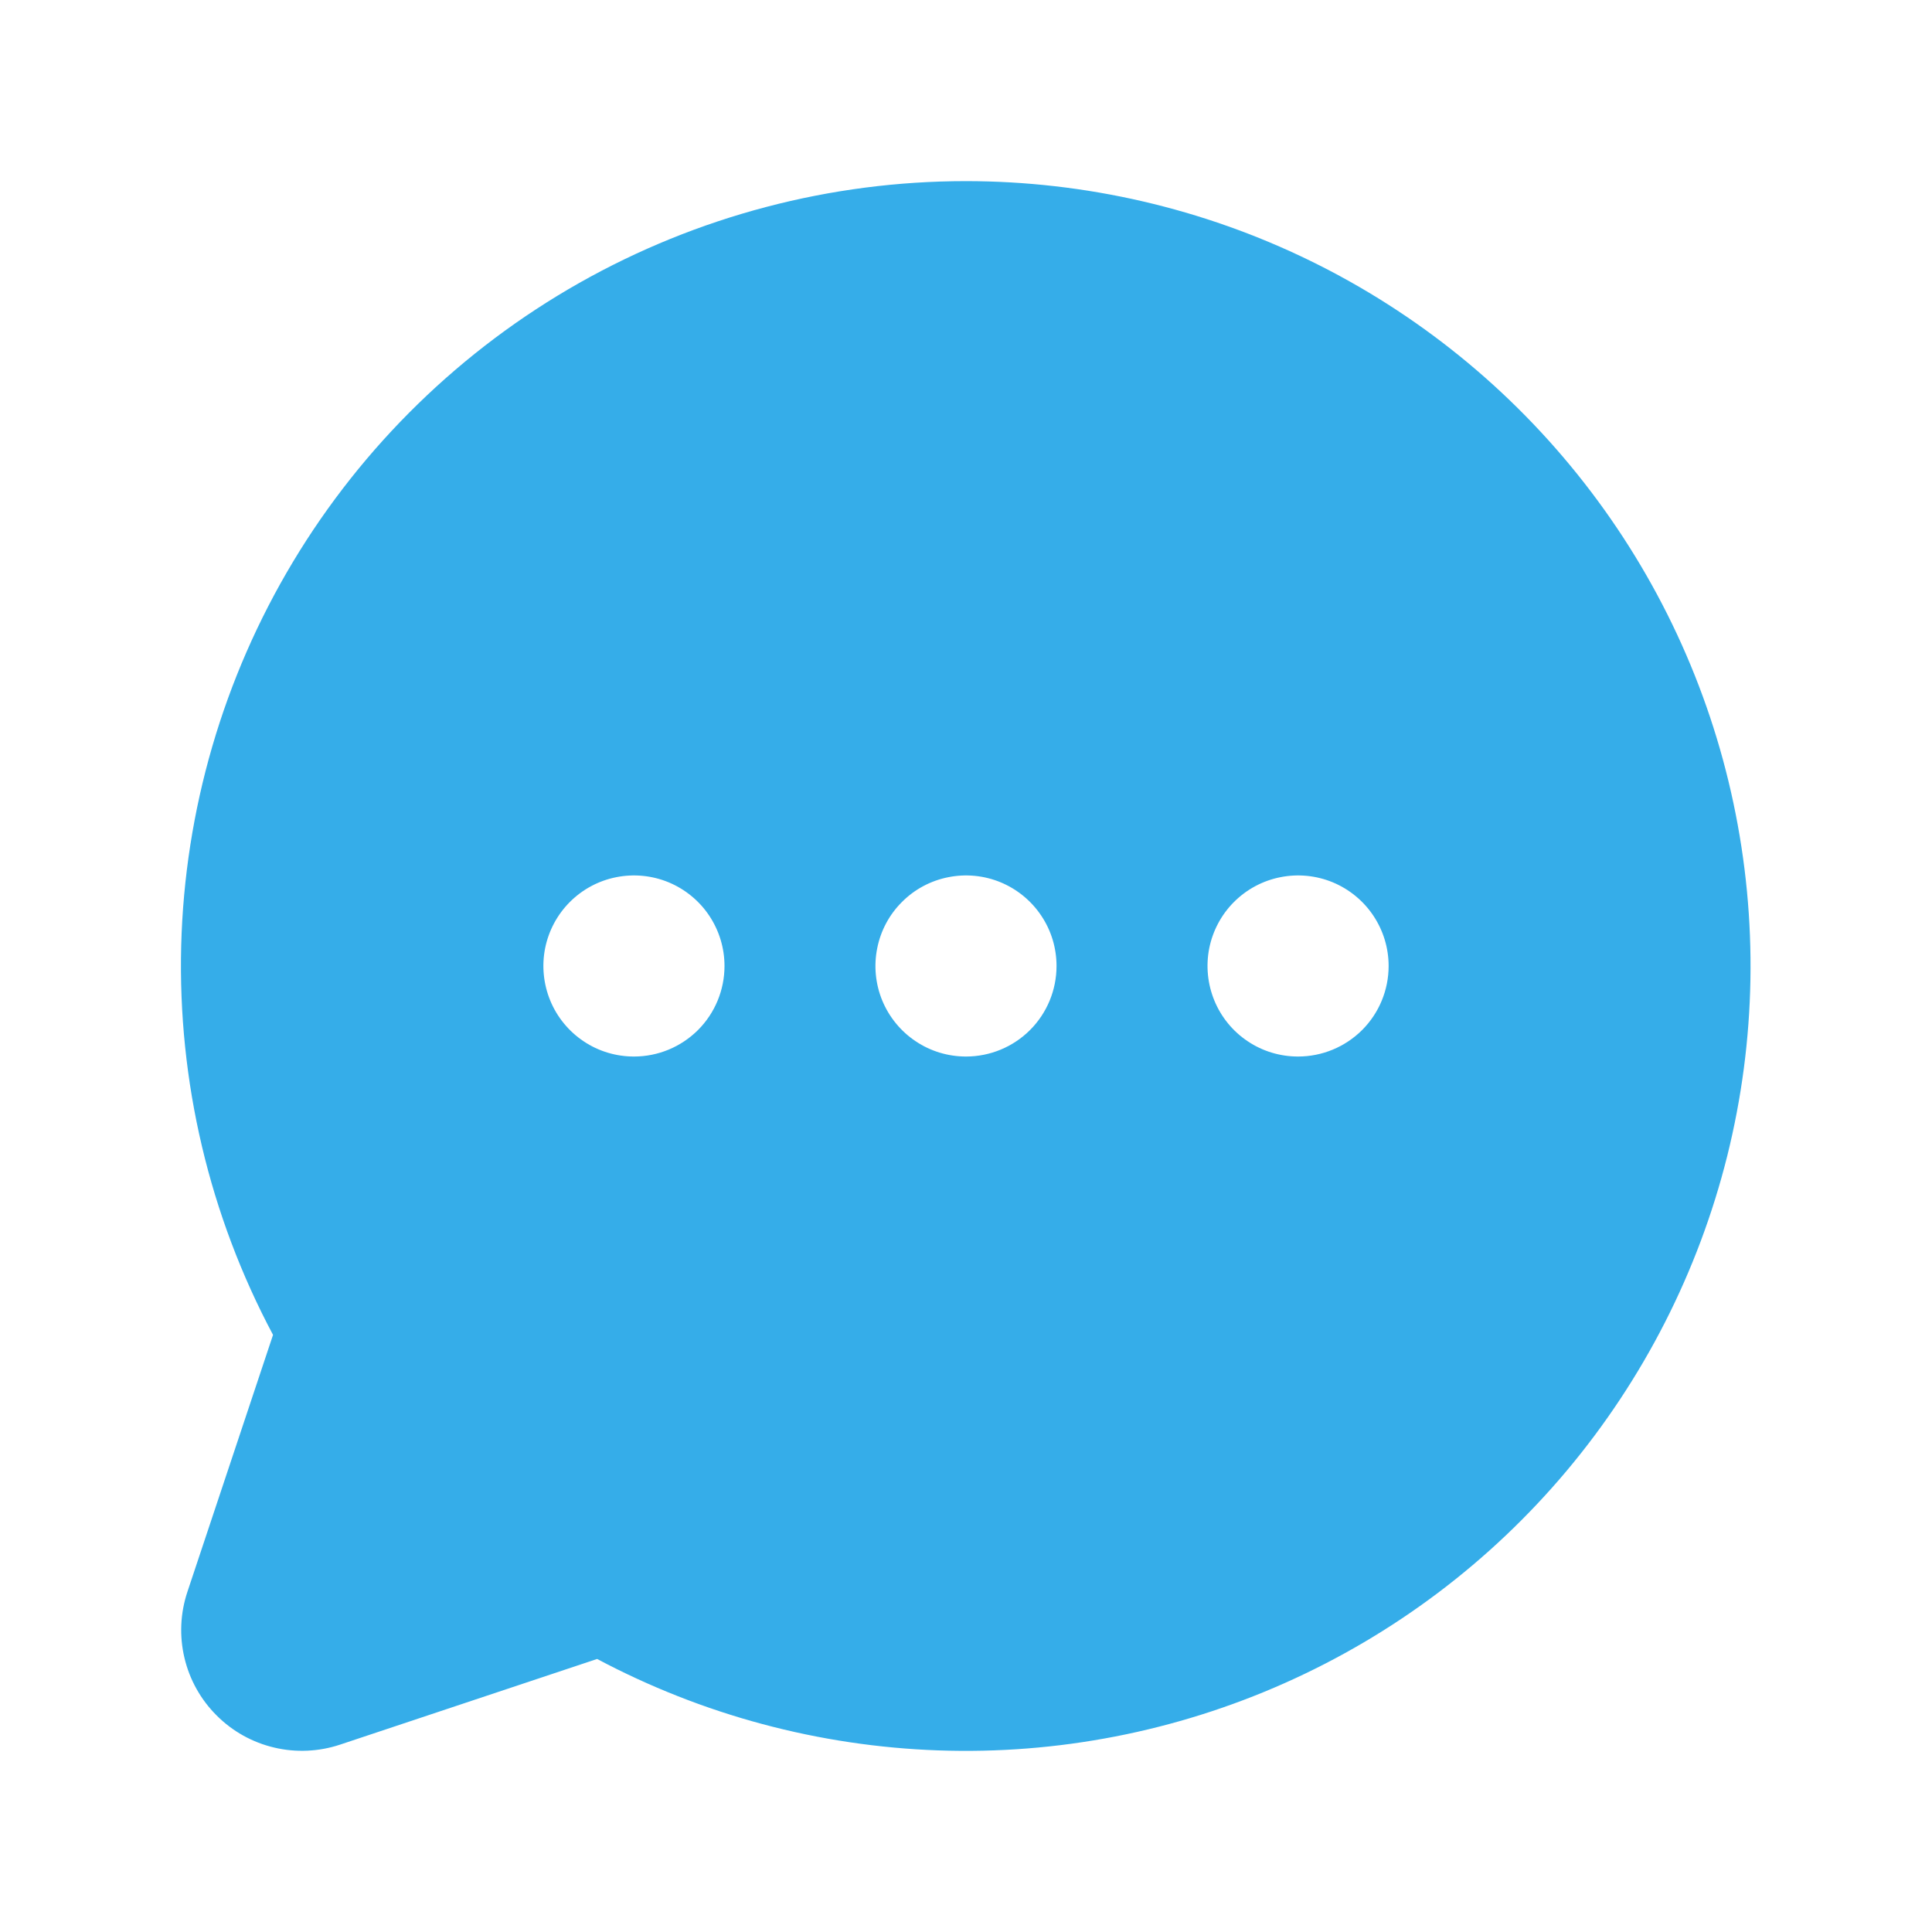 <svg width="28" height="28" viewBox="0 0 28 28" fill="none" xmlns="http://www.w3.org/2000/svg">
<path d="M14 2.625C12.036 2.625 10.106 3.133 8.396 4.1C6.687 5.067 5.257 6.46 4.246 8.143C3.235 9.827 2.677 11.743 2.626 13.707C2.576 15.67 3.034 17.613 3.957 19.346L2.716 23.07C2.613 23.379 2.598 23.71 2.673 24.026C2.747 24.342 2.909 24.632 3.139 24.861C3.368 25.091 3.658 25.253 3.974 25.327C4.29 25.402 4.621 25.387 4.93 25.284L8.654 24.043C10.179 24.854 11.87 25.307 13.597 25.368C15.323 25.429 17.041 25.095 18.62 24.392C20.198 23.69 21.596 22.637 22.707 21.314C23.818 19.99 24.613 18.431 25.032 16.755C25.45 15.078 25.481 13.329 25.122 11.638C24.764 9.948 24.025 8.362 22.961 7C21.898 5.638 20.538 4.536 18.986 3.778C17.433 3.02 15.728 2.626 14 2.625ZM9.188 15.312C8.928 15.312 8.674 15.236 8.458 15.091C8.243 14.947 8.074 14.742 7.975 14.502C7.876 14.262 7.85 13.998 7.9 13.744C7.951 13.489 8.076 13.255 8.259 13.072C8.443 12.888 8.677 12.763 8.931 12.713C9.186 12.662 9.45 12.688 9.69 12.787C9.93 12.887 10.135 13.055 10.279 13.271C10.423 13.487 10.5 13.74 10.5 14C10.5 14.348 10.362 14.682 10.116 14.928C9.869 15.174 9.536 15.312 9.188 15.312ZM14 15.312C13.741 15.312 13.487 15.236 13.271 15.091C13.055 14.947 12.887 14.742 12.787 14.502C12.688 14.262 12.662 13.998 12.713 13.744C12.763 13.489 12.888 13.255 13.072 13.072C13.255 12.888 13.489 12.763 13.744 12.713C13.999 12.662 14.262 12.688 14.502 12.787C14.742 12.887 14.947 13.055 15.091 13.271C15.236 13.487 15.312 13.74 15.312 14C15.312 14.348 15.174 14.682 14.928 14.928C14.682 15.174 14.348 15.312 14 15.312ZM18.812 15.312C18.553 15.312 18.299 15.236 18.083 15.091C17.867 14.947 17.699 14.742 17.6 14.502C17.501 14.262 17.475 13.998 17.525 13.744C17.576 13.489 17.701 13.255 17.884 13.072C18.068 12.888 18.302 12.763 18.556 12.713C18.811 12.662 19.075 12.688 19.315 12.787C19.555 12.887 19.76 13.055 19.904 13.271C20.048 13.487 20.125 13.74 20.125 14C20.125 14.348 19.987 14.682 19.741 14.928C19.494 15.174 19.161 15.312 18.812 15.312Z" fill="#35ADE9"/>
</svg>
